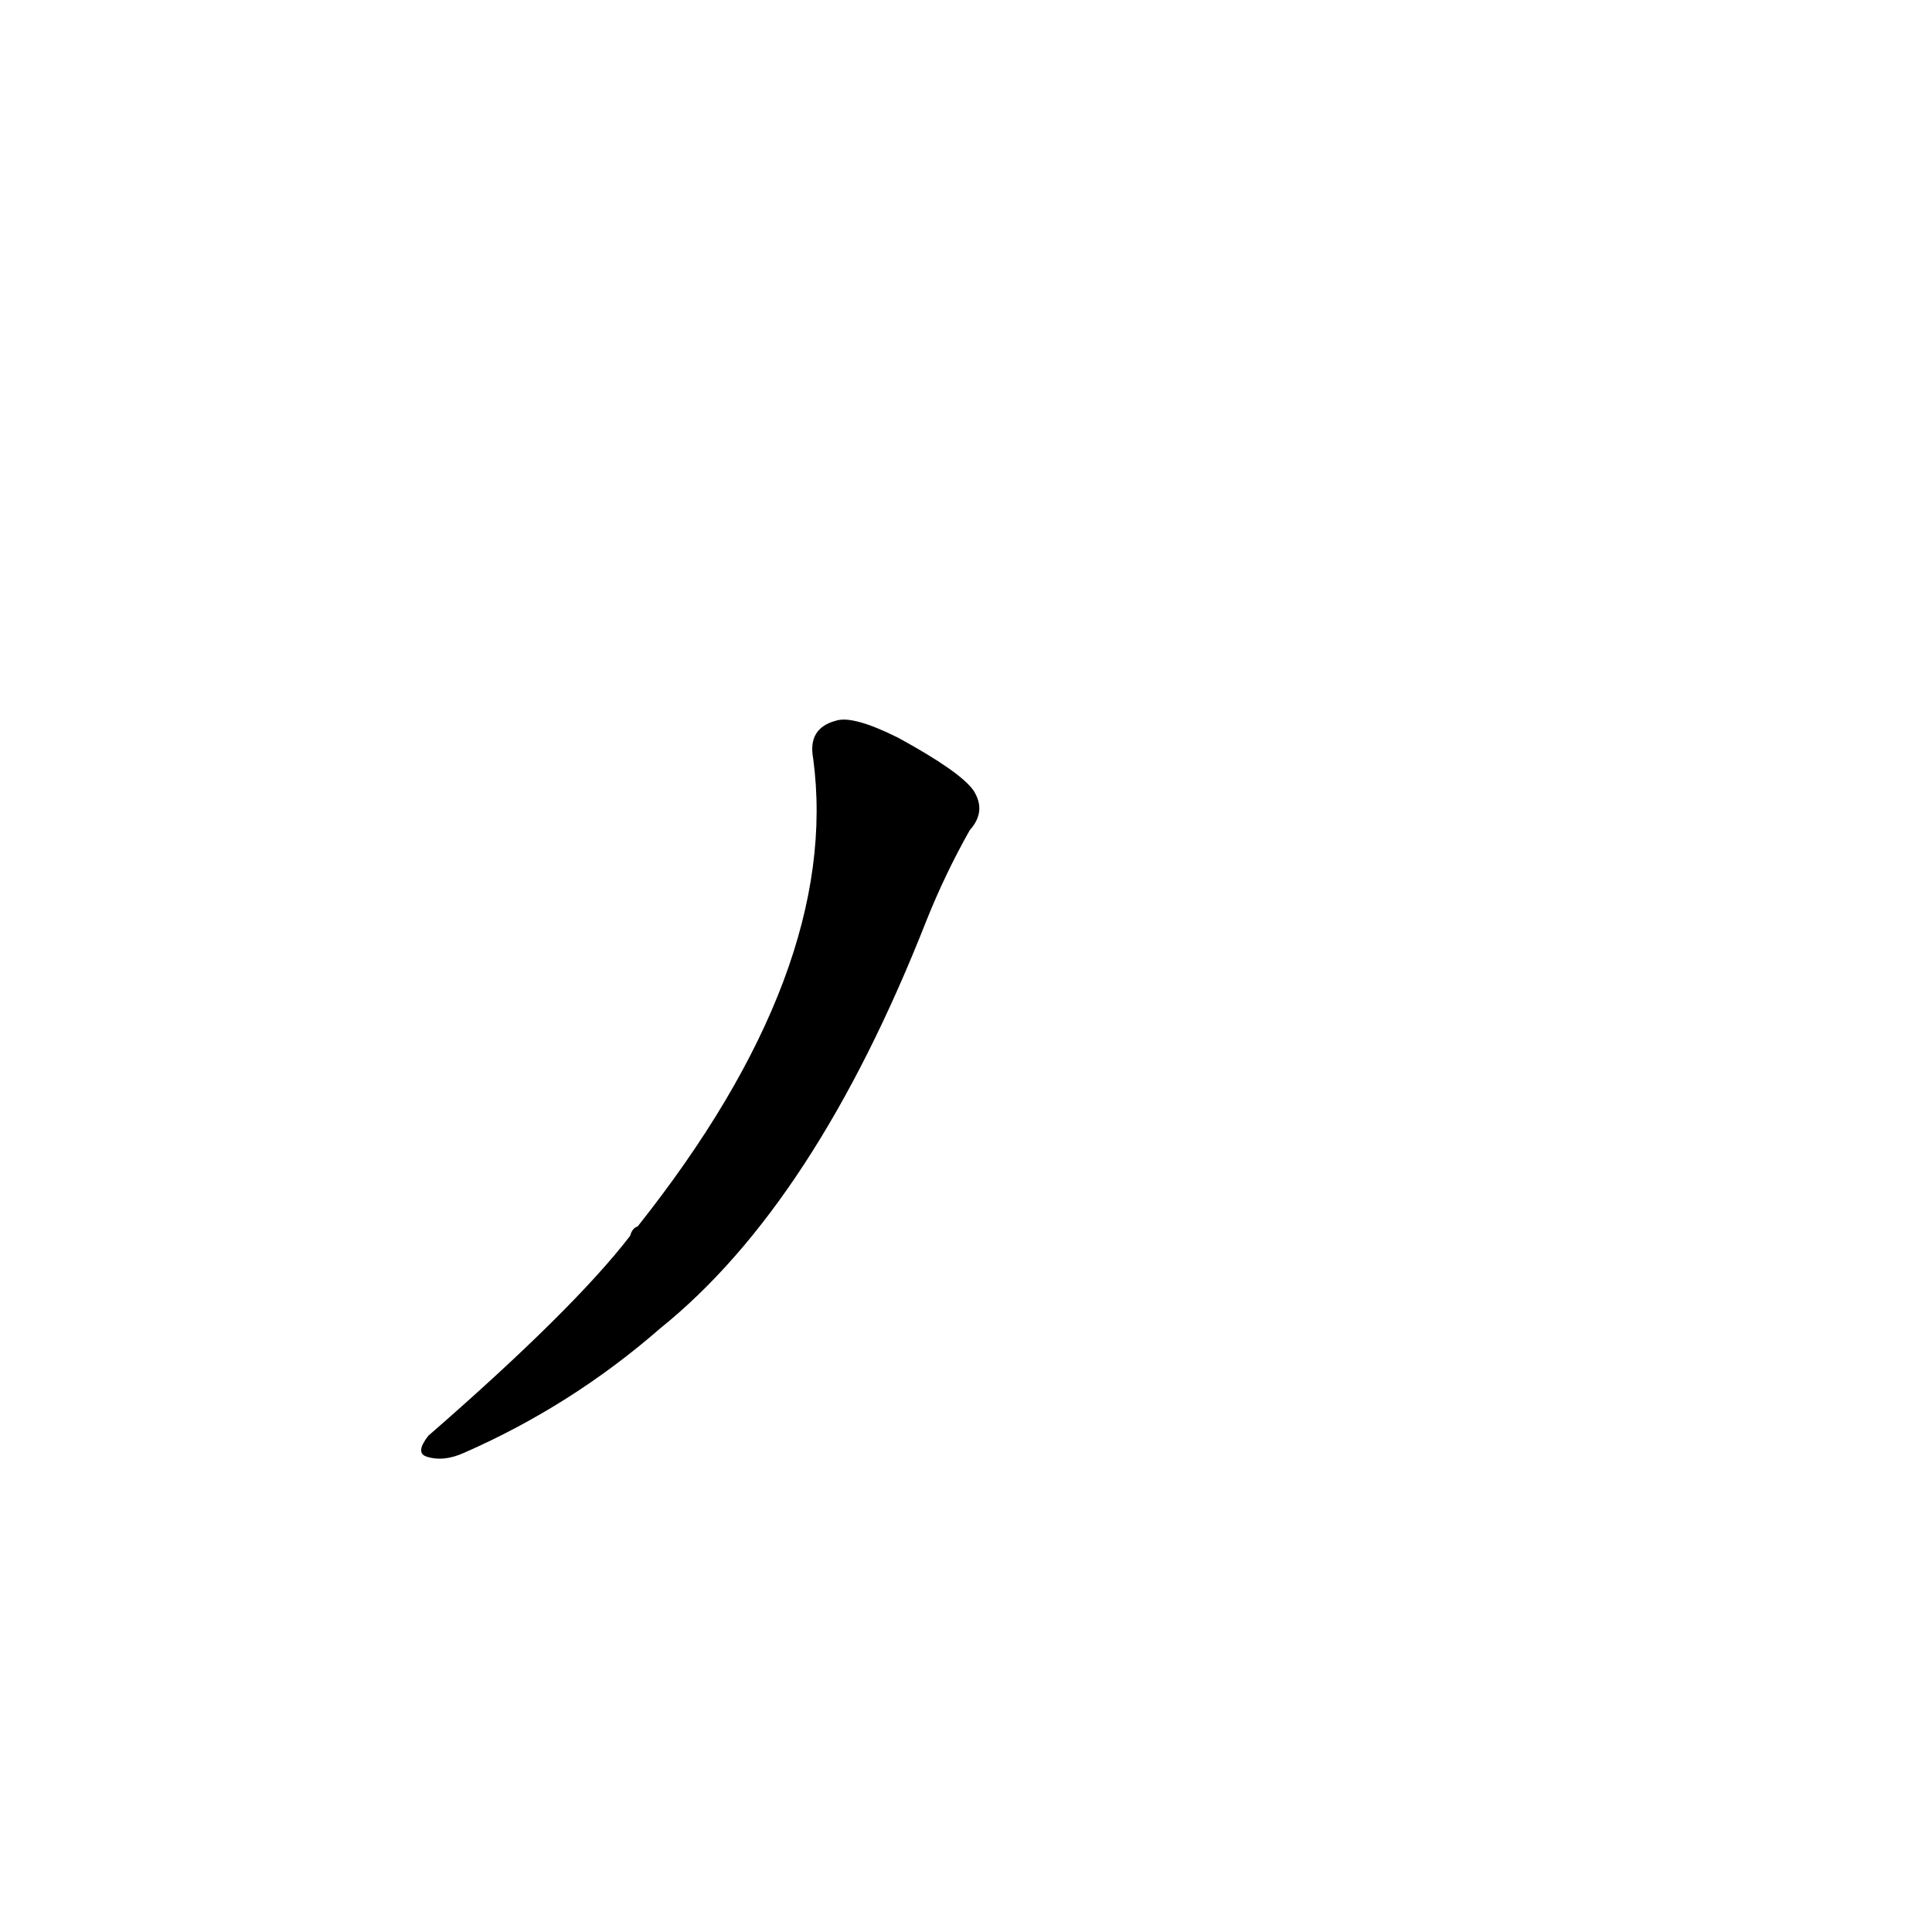 <?xml version='1.0' encoding='utf-8'?>
<svg xmlns="http://www.w3.org/2000/svg" version="1.1" viewBox="0 0 1024 1024"><g transform="scale(1, -1) translate(0, -900)"><path d="M 431 498 Q 446 386 338 250 Q 335 249 334 245 Q 304 206 227 139 Q 220 130 226 128 Q 235 125 246 130 Q 303 155 350 196 Q 432 262 491 412 Q 501 437 514 460 Q 523 470 516 481 Q 509 491 476 509 Q 452 521 443 518 Q 428 514 431 498 Z" fill="black" /></g></svg>